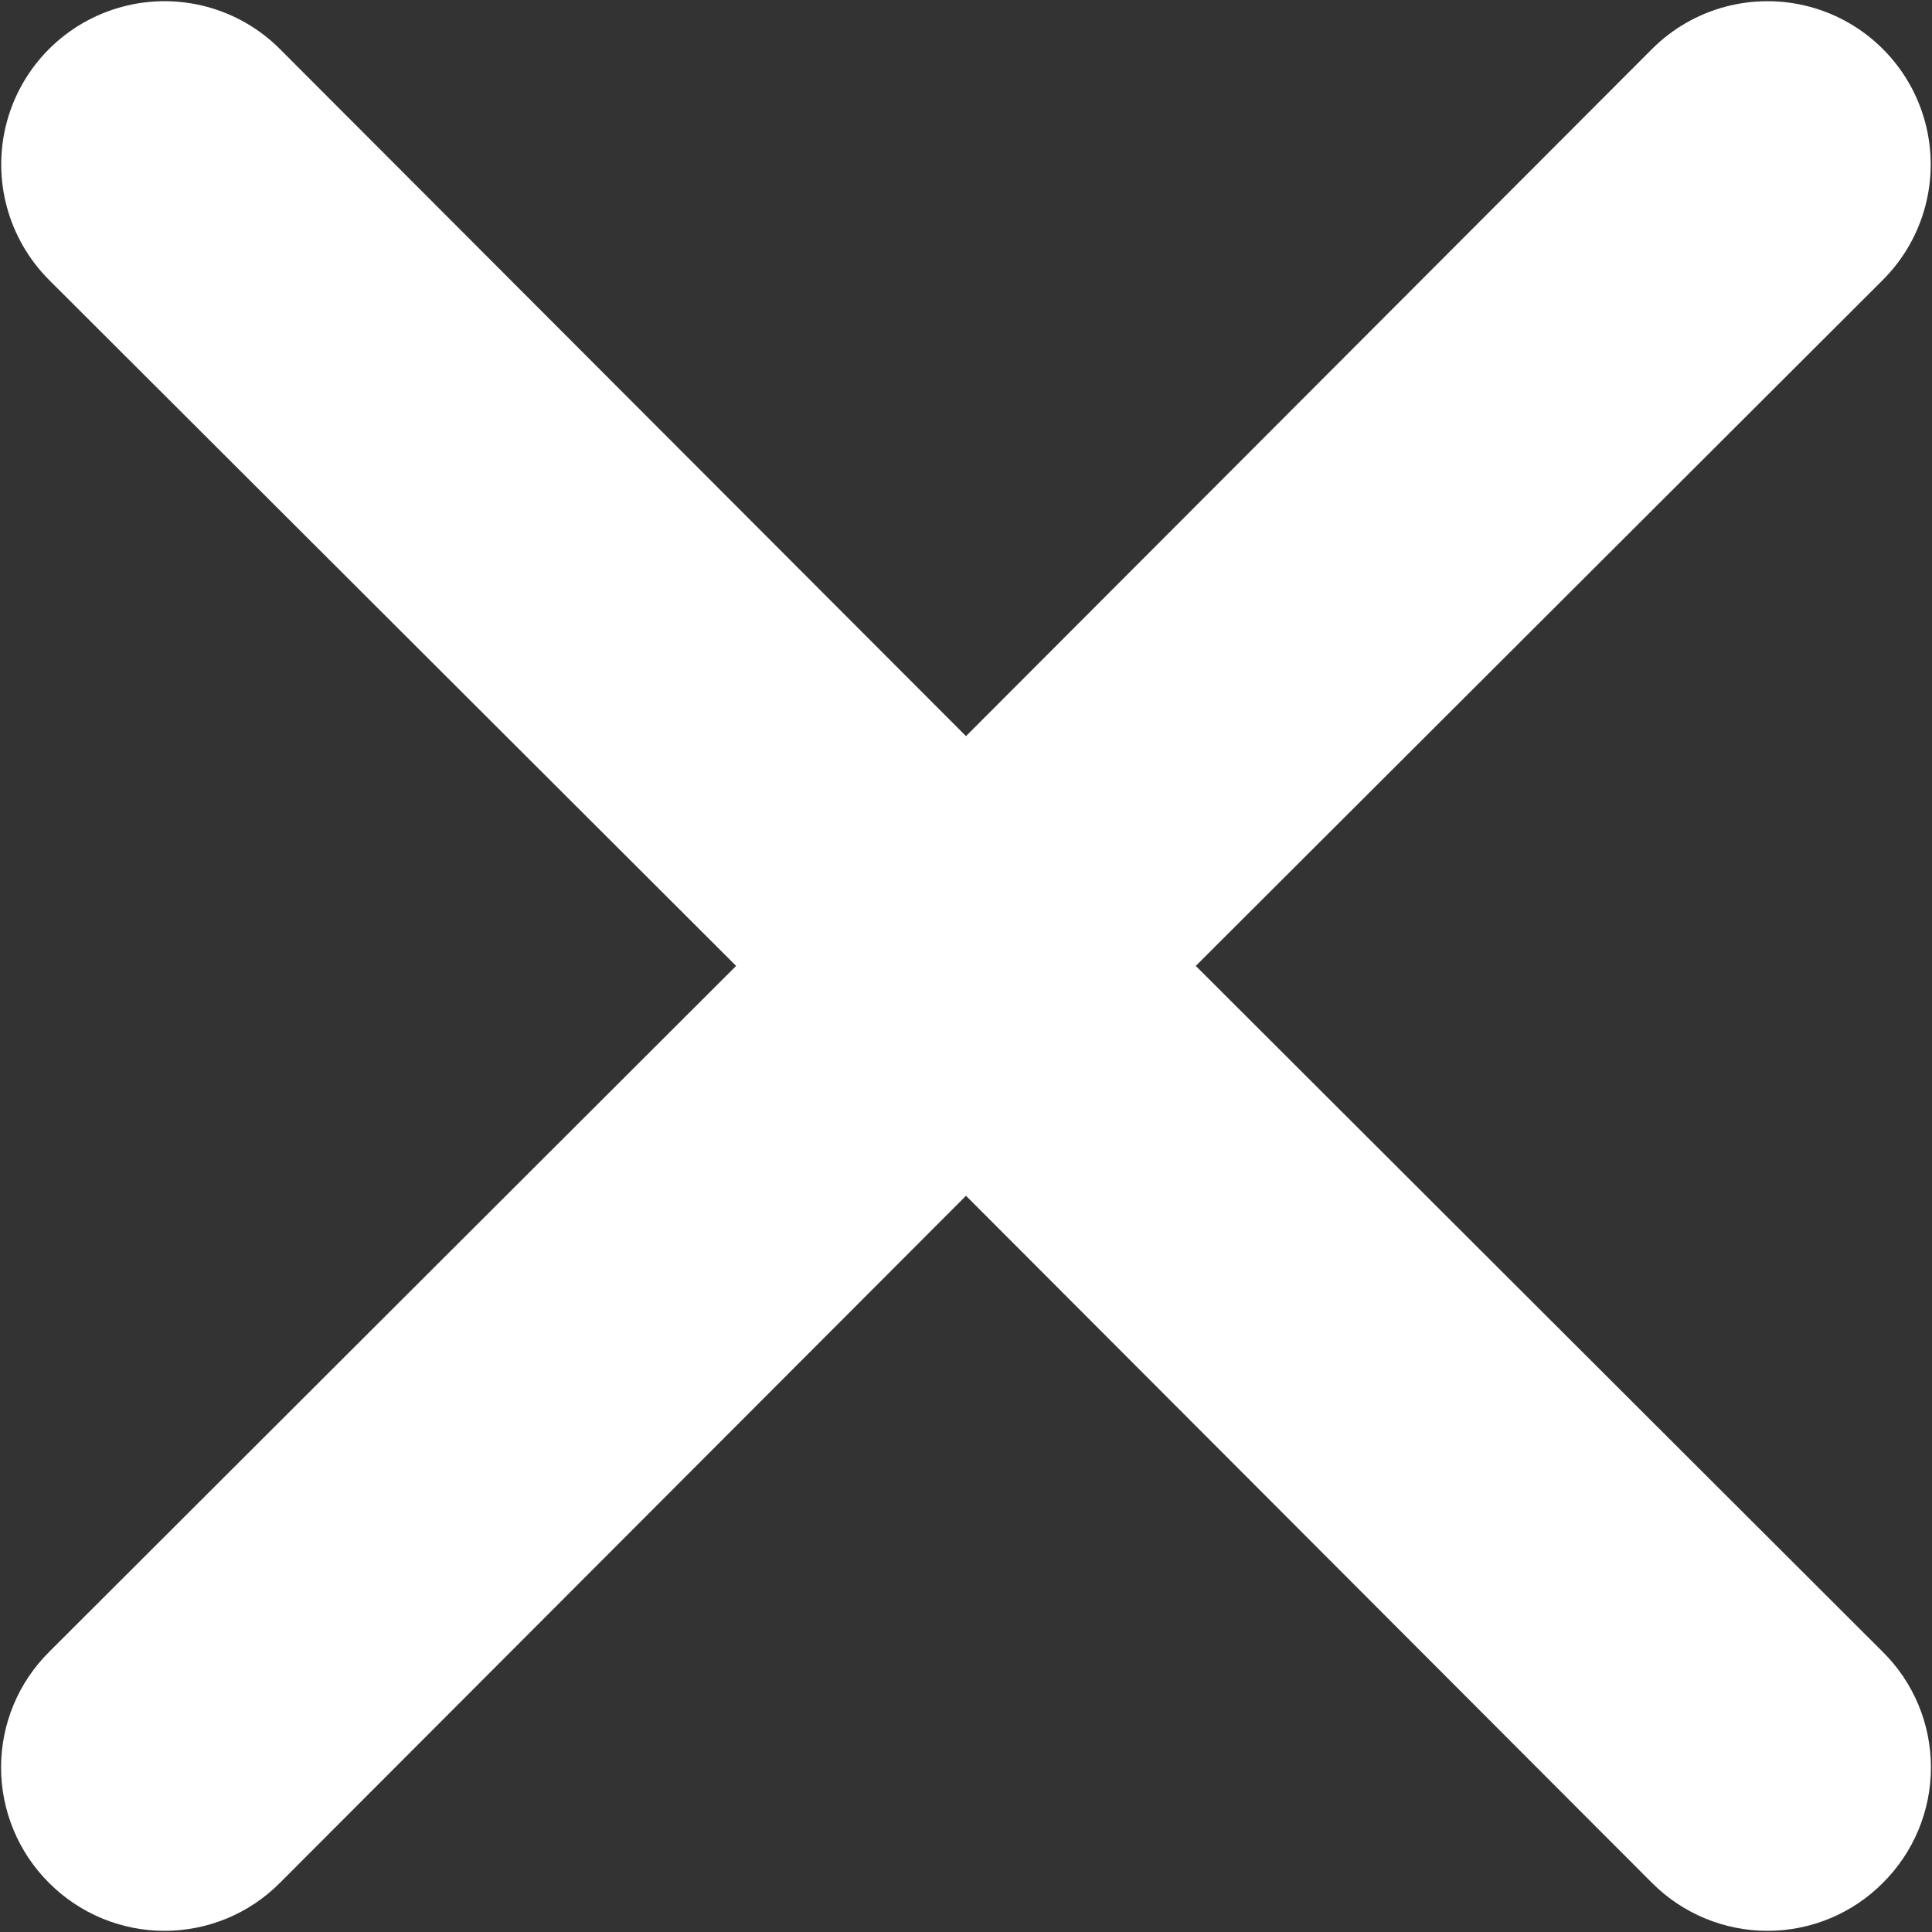 <svg width="20" height="20" viewBox="0 0 20 20" fill="none" xmlns="http://www.w3.org/2000/svg">
<rect x="0" y="0" width="20" height="20" fill="#333333" stroke="none"/>
<path d="M11.671 9.999L19.138 2.544C19.439 2.243 19.556 1.805 19.446 1.394C19.336 0.984 19.015 0.663 18.605 0.553C18.194 0.443 17.756 0.56 17.455 0.861L10 8.328L2.544 0.861C2.244 0.56 1.805 0.443 1.395 0.553C0.984 0.663 0.663 0.984 0.553 1.394C0.443 1.805 0.561 2.243 0.861 2.544L8.328 9.999L0.861 17.455C0.637 17.677 0.511 17.98 0.511 18.296C0.511 18.612 0.637 18.915 0.861 19.138C1.084 19.362 1.387 19.488 1.703 19.488C2.019 19.488 2.322 19.362 2.544 19.138L10 11.671L17.455 19.138C17.678 19.362 17.981 19.488 18.297 19.488C18.613 19.488 18.916 19.362 19.138 19.138C19.363 18.915 19.489 18.612 19.489 18.296C19.489 17.98 19.363 17.677 19.138 17.455L11.671 9.999Z" fill="white" stroke="white"/>
</svg>

